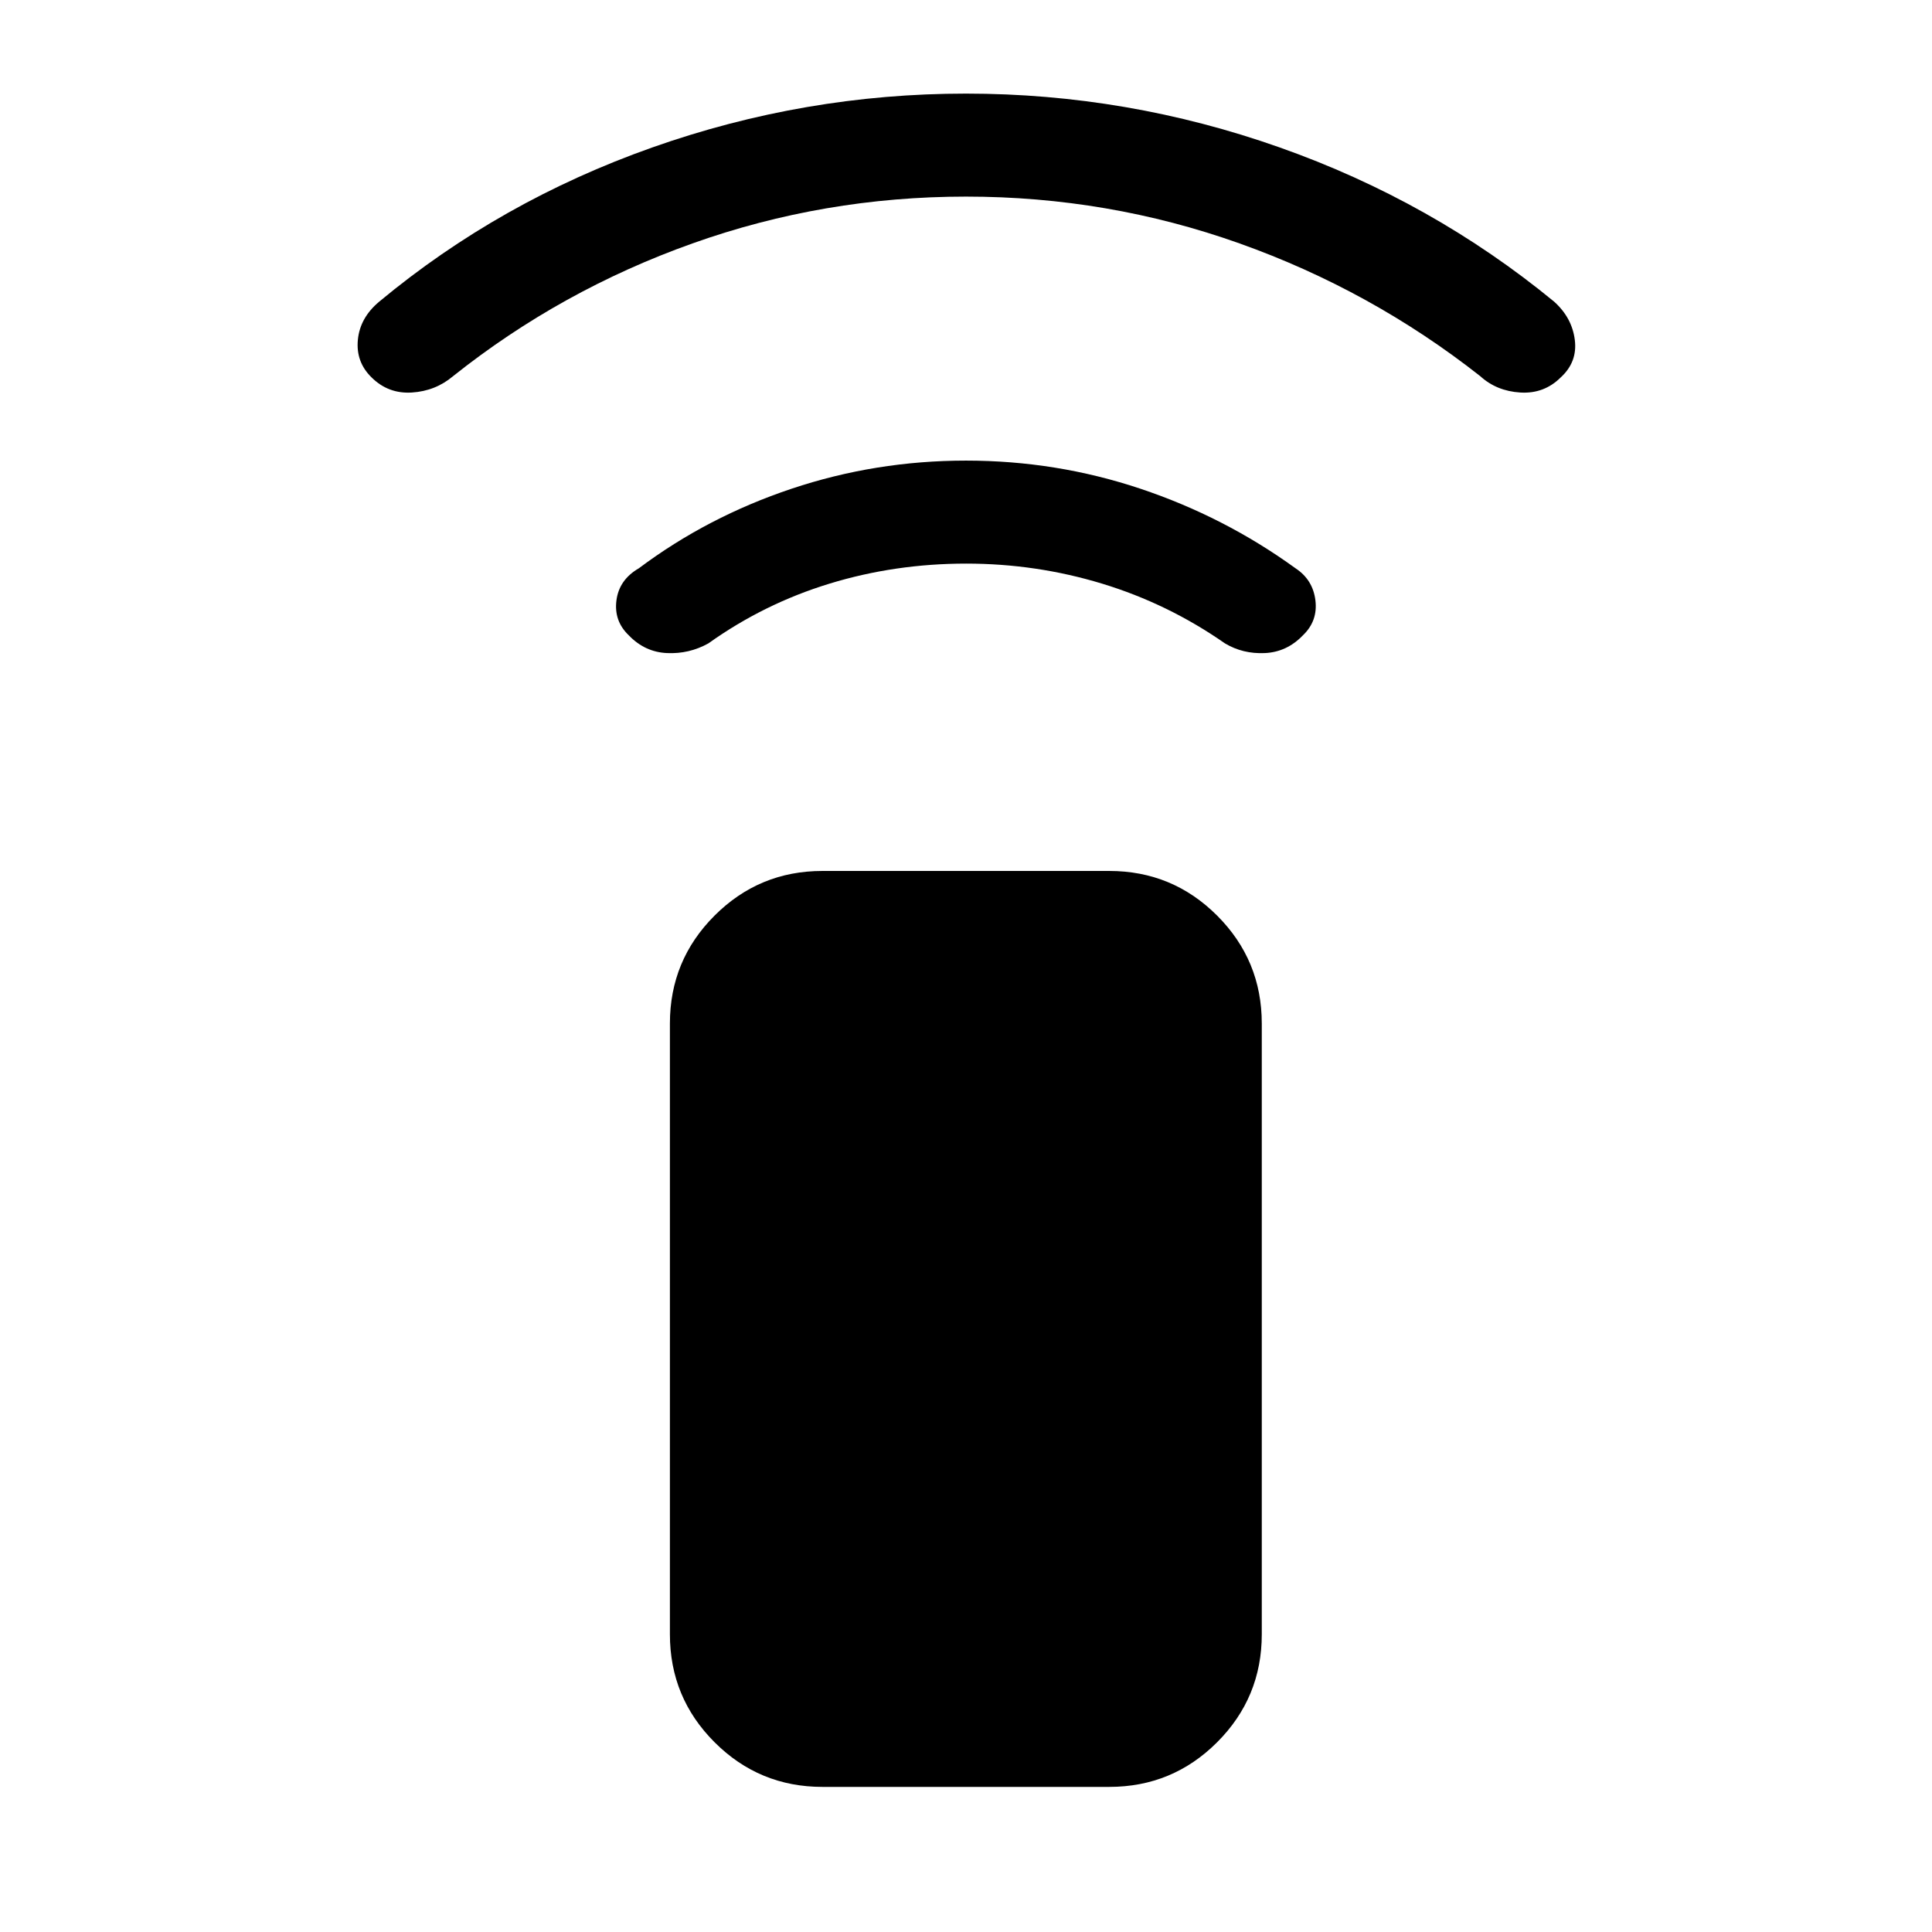 <svg xmlns="http://www.w3.org/2000/svg" height="40" viewBox="0 -960 960 960" width="40"><path d="M480.1-679.95q-35.38 0-67.93 9.96-32.56 9.96-60.17 29.68-9.59 5.33-20.59 4.82-11-.51-18.97-8.82-7.47-7.13-6.13-17.38 1.33-10.26 11.13-15.93 34.1-25.56 75.87-39.53 41.78-13.98 86.69-13.98t86.69 13.98q41.77 13.97 77.05 39.53 8.62 5.67 9.88 15.93 1.25 10.25-6.21 17.38-7.97 8.31-18.9 8.82-10.92.51-19.84-4.82-28.28-19.72-61.05-29.68-32.77-9.96-67.52-9.96Zm-.1-182.36q-70.6 0-135.91 23.26-65.32 23.26-118.94 65.95-8.77 7.41-20.52 8.14-11.76.73-20.07-7.58-7.79-7.64-6.74-18.6 1.05-10.97 10.59-18.96 60.06-49.91 135.75-76.65 75.69-26.74 155.84-26.74t155.84 26.74q75.69 26.74 136.42 76.65 8.87 7.99 10.25 18.96 1.39 10.96-6.92 18.6-8.31 8.31-20.14 7.58-11.83-.73-19.94-8.14-54.28-42.69-119.6-65.95Q550.6-862.31 480-862.31ZM408.67-72.1q-31.42 0-53.61-22.19-22.19-22.19-22.19-53.61v-303.54q0-31.41 22.19-53.6t53.61-22.19h142.51q31.42 0 53.61 22.19 22.18 22.19 22.18 53.6v303.54q0 31.42-22.18 53.61Q582.6-72.1 551.18-72.1H408.67Z"/></svg>